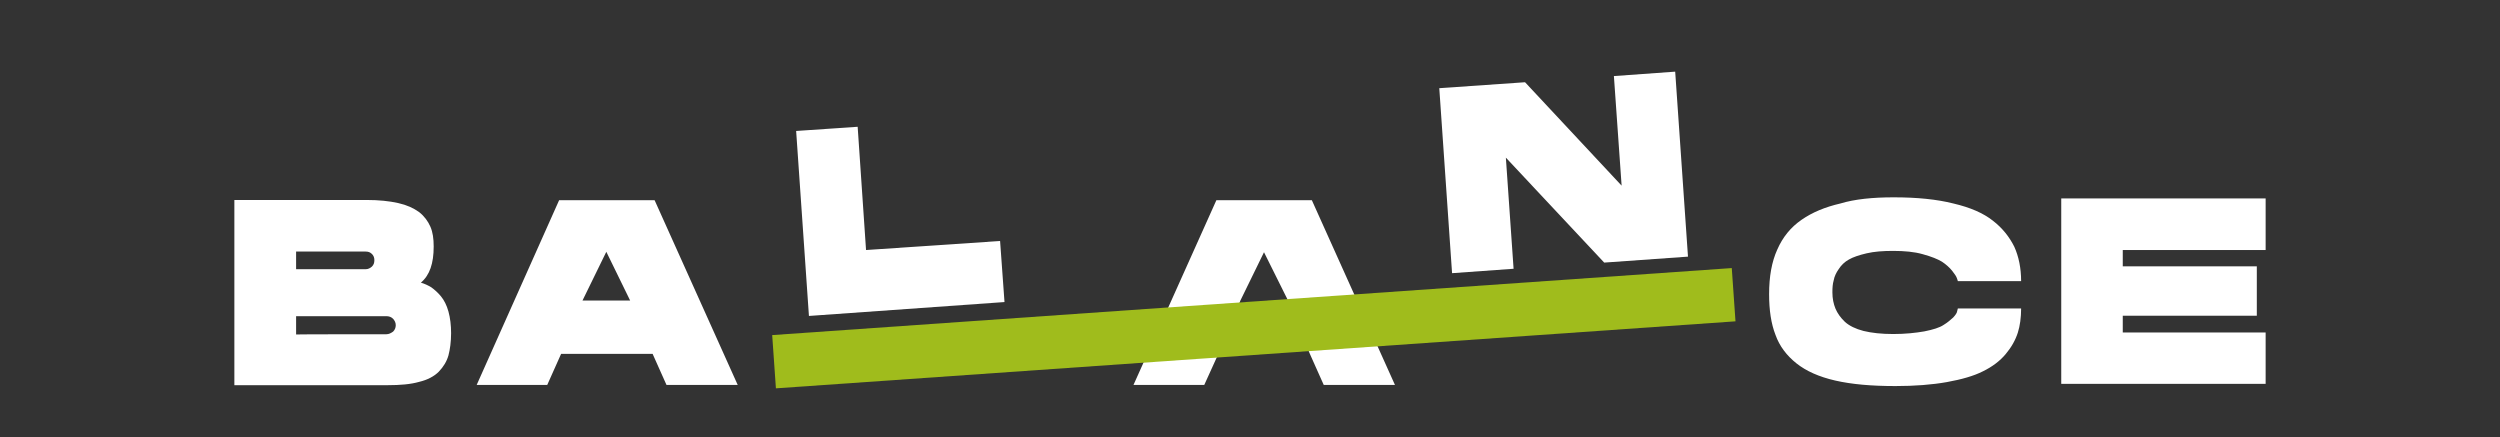 <?xml version="1.0" encoding="utf-8"?>
<!-- Generator: Adobe Illustrator 28.0.0, SVG Export Plug-In . SVG Version: 6.00 Build 0)  -->
<svg version="1.1" id="Layer_1" xmlns="http://www.w3.org/2000/svg" xmlns:xlink="http://www.w3.org/1999/xlink" x="0px" y="0px"
	 viewBox="0 0 1133.9 198.4" style="enable-background:new 0 0 1133.9 198.4;" xml:space="preserve">
<rect x="0" y="0" width="1133.9" height="198.4" fill="#333333" stroke="none"/>
<style type="text/css">
	.st0{clip-path:url(#SVGID_00000031176447224892573890000005880977969834584511_);fill:#FFFFFF;}
	.st1{clip-path:url(#SVGID_00000139259975169469437810000011355373779065330598_);fill:#FFFFFF;}
	.st2{fill:#FFFFFF;}
	.st3{clip-path:url(#SVGID_00000062907598993495285880000007647953404489131958_);fill:#FFFFFF;}
	.st4{fill:#A0BC1C;}
</style>
<g>
	<g>
		<g>
			<defs>
				<rect id="SVGID_1_" x="106.3" y="32.5" width="921.3" height="215"/>
			</defs>
			<clipPath id="SVGID_00000169552499645520531190000008307346981307876284_">
				<use xlink:href="#SVGID_1_"  style="overflow:visible;"/>
			</clipPath>
			<path style="clip-path:url(#SVGID_00000169552499645520531190000008307346981307876284_);fill:#FFFFFF;" d="M350.8,466.6
				c3.4,0,5.8,1.2,5.8,4.1c0,1.7-0.9,3.2-2.5,3.7v0.2c2,0.5,3.4,1.7,3.4,4c0,3.4-2.6,4.9-6.4,4.9h-5.4v-16.9L350.8,466.6
				L350.8,466.6z M354.5,470.9c0-2-1.4-2.8-4-2.8h-2.6v5.5h2.5C353.3,473.8,354.5,472.7,354.5,470.9z M350.8,481.8
				c2.9,0,4.6-1.1,4.6-3.4c0-2.1-1.7-3.1-4.6-3.1h-2.9v6.3h2.9V481.8z M366.3,476.4v-10h2.1v10c0,4,1.7,5.4,4,5.4s4-1.2,4-5.4v-10h2
				v10c0,5.4-2.6,7.4-6.1,7.4S366.3,481.9,366.3,476.4z M388.4,466.6h2.1v16.9h-2.1V466.6z M400.5,466.6h2.1v15h7.4v1.8h-9.5
				L400.5,466.6L400.5,466.6z M422.7,466.6c5.2,0,8,3.1,8,8.4c0,5.4-2.8,8.6-7.8,8.6h-4.3v-16.9h4.1V466.6z M422.5,481.6
				c4,0,6-2.5,6-6.7s-2-6.6-6-6.6h-2v13.3L422.5,481.6L422.5,481.6z M439.7,466.6h2.1v16.9h-2.1V466.6z M451.8,466.6h2.1l6.1,10.6
				l1.8,3.5h0.2c-0.2-1.7-0.3-3.7-0.3-5.4v-8.7h2v16.9h-2.1l-6.1-10.6l-1.8-3.5h-0.2c0.2,1.7,0.3,3.5,0.3,5.2v8.9h-2V466.6z
				 M472.9,475c0-5.5,3.2-8.7,7.8-8.7c2.3,0,3.8,1.1,4.9,2.1l-1.2,1.4c-0.9-0.9-2-1.5-3.7-1.5c-3.4,0-5.5,2.6-5.5,6.9s2,6.9,5.7,6.9
				c1.2,0,2.5-0.3,3.1-0.9v-4.4h-3.5v-1.8h5.5v7c-1.1,1.1-2.9,2-5.2,2C476.1,483.8,472.9,480.6,472.9,475z M509.2,466.6h2.5
				l5.7,16.9h-2.3l-1.5-5.2h-6.1l-1.7,5.2h-2.1L509.2,466.6z M512.9,476.6l-0.8-2.6c-0.6-1.8-1.1-3.7-1.7-5.7h-0.2
				c-0.5,2-1.1,3.8-1.7,5.7l-0.8,2.6H512.9z M534.5,475c0-5.5,3.2-8.7,7.8-8.7c2.3,0,3.8,1.1,4.9,2.1l-1.2,1.4
				c-0.9-0.9-2-1.5-3.7-1.5c-3.4,0-5.5,2.6-5.5,6.9s2,6.9,5.7,6.9c1.2,0,2.5-0.3,3.1-0.9v-4.4H542v-1.8h5.5v7c-1.1,1.1-2.9,2-5.2,2
				C537.7,483.8,534.5,480.6,534.5,475z M559,476.3v7.2h-2.1v-16.9h5.4c3.4,0,6,1.2,6,4.7c0,2.6-1.5,4.1-3.8,4.7l4.3,7.4h-2.5
				l-4.1-7.2H559z M565.9,471.4c0-2.3-1.4-3.1-4.1-3.1H559v6.3h2.8C564.6,474.6,565.9,473.5,565.9,471.4z M577,466.6h9.8v1.8h-7.7
				v5.4h6.4v1.8h-6.4v6.1h7.8v1.8h-10V466.6z M596,466.6h9.8v1.8h-7.7v5.4h6.4v1.8h-6.4v6.1h7.8v1.8h-10V466.6z M614.8,466.6h2.1
				l6.1,10.6l1.8,3.5h0.2c-0.2-1.7-0.3-3.7-0.3-5.4v-8.7h2v16.9h-2.1l-6.1-10.6l-1.8-3.5h-0.2c0.2,1.7,0.3,3.5,0.3,5.2v8.9h-2V466.6
				z M652.5,466.6c3.4,0,5.8,1.2,5.8,4.1c0,1.7-0.9,3.2-2.5,3.7v0.2c2,0.5,3.4,1.7,3.4,4c0,3.4-2.6,4.9-6.4,4.9h-5.4v-16.9
				L652.5,466.6L652.5,466.6z M656.2,470.9c0-2-1.4-2.8-4-2.8h-2.6v5.5h2.5C655,473.8,656.2,472.7,656.2,470.9z M652.5,481.8
				c2.9,0,4.6-1.1,4.6-3.4c0-2.1-1.7-3.1-4.6-3.1h-2.9v6.3h2.9V481.8z M671.5,466.6h2.5l5.7,16.9h-2.3l-1.5-5.2h-6.1l-1.7,5.2h-2.1
				L671.5,466.6z M675.2,476.6l-0.8-2.6c-0.6-1.8-1.1-3.7-1.7-5.7h-0.2c-0.5,2-1.1,3.8-1.7,5.7l-0.8,2.6H675.2z M687.3,466.6h2.1v15
				h7.4v1.8h-9.5L687.3,466.6L687.3,466.6z M708.7,466.6h2.5l5.7,16.9h-2.3l-1.5-5.2h-6.1l-1.7,5.2h-2.1L708.7,466.6z M712.6,476.6
				l-0.8-2.6c-0.6-1.8-1.1-3.7-1.7-5.7H710c-0.5,2-1.1,3.8-1.7,5.7l-0.8,2.6H712.6z M724.7,466.6h2.1l6.1,10.6l1.8,3.5h0.2
				c-0.2-1.7-0.3-3.7-0.3-5.4v-8.7h2v16.9h-2.1l-6.1-10.6l-1.8-3.5h-0.2c0.2,1.7,0.3,3.5,0.3,5.2v8.9h-2L724.7,466.6L724.7,466.6z
				 M745.7,475c0-5.5,3.2-8.7,7.5-8.7c2,0,3.7,1.1,4.6,2.1l-1.2,1.4c-0.9-0.9-2-1.5-3.4-1.5c-3.2,0-5.4,2.6-5.4,6.9s2,6.9,5.2,6.9
				c1.7,0,2.9-0.8,4-1.8l1.2,1.4c-1.4,1.5-3.1,2.5-5.2,2.5C748.9,483.8,745.7,480.6,745.7,475z M766.8,466.6h9.8v1.8H769v5.4h6.4
				v1.8H769v6.1h7.8v1.8h-10V466.6z M785,482.1c0-0.9,0.8-1.7,1.5-1.7s1.5,0.6,1.5,1.7c0,0.9-0.8,1.5-1.5,1.5
				C785.8,483.8,785,483.2,785,482.1z"/>
		</g>
		<g>
			<defs>
				<rect id="SVGID_00000086674174660431570330000005009425669525097098_" x="106.3" y="32.5" width="921.3" height="215"/>
			</defs>
			<clipPath id="SVGID_00000101096780734687603330000016337262665224975551_">
				<use xlink:href="#SVGID_00000086674174660431570330000005009425669525097098_"  style="overflow:visible;"/>
			</clipPath>
			<path style="clip-path:url(#SVGID_00000101096780734687603330000016337262665224975551_);fill:#FFFFFF;" d="M175.2,151.6
				c1.2,0,2.1-0.5,3.1-1.2c0.8-0.8,1.2-1.8,1.2-2.9c0-1.2-0.5-2.1-1.2-2.9c-0.8-0.8-1.8-1.2-3.1-1.2h-40.9v8.3
				C134.3,151.6,175.2,151.6,175.2,151.6z M134.3,114.1v8h31.6c1.1,0,2-0.5,2.8-1.2c0.8-0.8,1.1-1.7,1.1-2.9c0-1.1-0.3-2-1.1-2.8
				c-0.8-0.8-1.7-1.1-2.8-1.1C165.9,114.1,134.3,114.1,134.3,114.1z M204.6,151.1c0,4-0.5,7.4-1.2,10.1c-0.8,2.8-2.3,5.2-4.4,7.4
				c-2.1,2.1-5.1,3.7-8.9,4.6c-3.8,1.1-8.6,1.5-14.2,1.5H130h-23.7v-84h59.9c5.7,0,10.4,0.5,14.4,1.4c4,0.9,7,2.3,9.5,4.1
				c2.3,1.8,4,4.1,5.1,6.6c1.1,2.5,1.5,5.5,1.5,9c0,7.7-1.8,13-5.8,16.4c1.7,0.5,3.2,1.2,4.7,2.1c1.5,1.1,2.9,2.3,4.4,4.1
				c1.4,1.7,2.6,4,3.4,6.9C204.2,144.2,204.6,147.5,204.6,151.1"/>
		</g>
	</g>
	<path class="st2" d="M264.2,136.3h21.6L275,114.2L264.2,136.3z M296.9,90.8l37.7,83.8h-32.3l-6.3-14.1h-41.5l-6.3,14.1h-32
		l37.4-83.8H296.9z"/>
	<g>
		<g>
			<defs>
				<rect id="SVGID_00000166677804829258156590000008787083130782373560_" x="106.3" y="32.5" width="921.3" height="215"/>
			</defs>
			<clipPath id="SVGID_00000145778277993283707800000003541033798504966551_">
				<use xlink:href="#SVGID_00000166677804829258156590000008787083130782373560_"  style="overflow:visible;"/>
			</clipPath>
			<path style="clip-path:url(#SVGID_00000145778277993283707800000003541033798504966551_);fill:#FFFFFF;" d="M858.9,89.5
				c10.6,0,19.6,0.9,27.1,2.8c7.7,1.8,13.6,4.4,17.9,7.8c4.4,3.4,7.5,7.4,9.7,11.8c2,4.4,3.1,9.7,3.1,15.6H888
				c-0.2-0.5-0.2-0.9-0.5-1.5c-0.2-0.6-0.9-1.7-2.1-3.2c-1.2-1.5-2.8-2.9-4.6-4.1c-2-1.2-4.7-2.3-8.7-3.4c-3.8-1.1-8.4-1.5-13.5-1.5
				c-4.6,0-8.6,0.3-12,1.1c-3.4,0.8-6.1,1.7-8,2.8c-2,1.1-3.5,2.6-4.6,4.3c-1.2,1.7-2,3.4-2.3,5.1c-0.5,1.7-0.6,3.5-0.6,5.5
				c0,2.8,0.5,5.2,1.4,7.4c0.9,2.1,2.3,4.1,4.3,6c2,1.8,4.9,3.2,8.4,4.1c3.7,0.9,8.1,1.4,13.5,1.4c5.4,0,10.1-0.5,14.1-1.2
				c4-0.8,6.9-1.7,8.7-2.9c1.8-1.1,3.2-2.3,4.4-3.4c1.1-1.2,1.7-2.1,1.8-2.9l0.3-1.2h28.7c0,4.1-0.5,7.8-1.5,11
				c-1.1,3.4-2.9,6.6-5.5,9.7c-2.6,3.1-6,5.7-10.3,7.8c-4.1,2.1-9.7,3.7-16.4,4.9c-6.7,1.2-14.6,1.8-23.3,1.8
				c-10.9,0-19.9-0.8-27.3-2.5c-7.4-1.7-13.2-4.3-17.6-7.8c-4.4-3.5-7.7-7.8-9.5-12.9c-2-5.1-2.9-11.2-2.9-18.5
				c0-8,1.2-14.7,3.7-20.2c2.5-5.7,6.1-10.1,11-13.5s10.7-5.8,17.6-7.4C841.3,90.3,849.5,89.5,858.9,89.5"/>
		</g>
	</g>
	<polygon class="st2" points="934.9,90 934.9,174.1 1027.6,174.1 1027.6,150.8 962.8,150.8 962.8,143.2 1023.6,143.2 1023.6,120.8 
		962.8,120.8 962.8,113.4 1027.6,113.4 1027.6,90 	"/>
	<polygon class="st2" points="595,90.8 551.7,90.8 514.1,174.6 546.2,174.6 552.6,160.5 562.6,136.3 573.3,114.4 584.2,136.3 
		594.1,160.5 600.4,174.6 632.7,174.6 	"/>
	
		<rect x="350.4" y="136.7" transform="matrix(0.998 -6.969105e-02 6.969105e-02 0.998 -8.991 39.974)" class="st4" width="436.1" height="24.2"/>
	<polygon class="st2" points="759.8,32.5 732,34.5 735.5,84.2 691.7,37.3 652.8,40 658.6,123.9 686.5,121.9 683,71.5 727.6,119.1 
		765.6,116.4 	"/>
	<polygon class="st2" points="392.8,113.4 453.6,109.3 455.6,137 366.9,143.3 361.1,59.4 389,57.5 	"/>
</g>
</svg>
